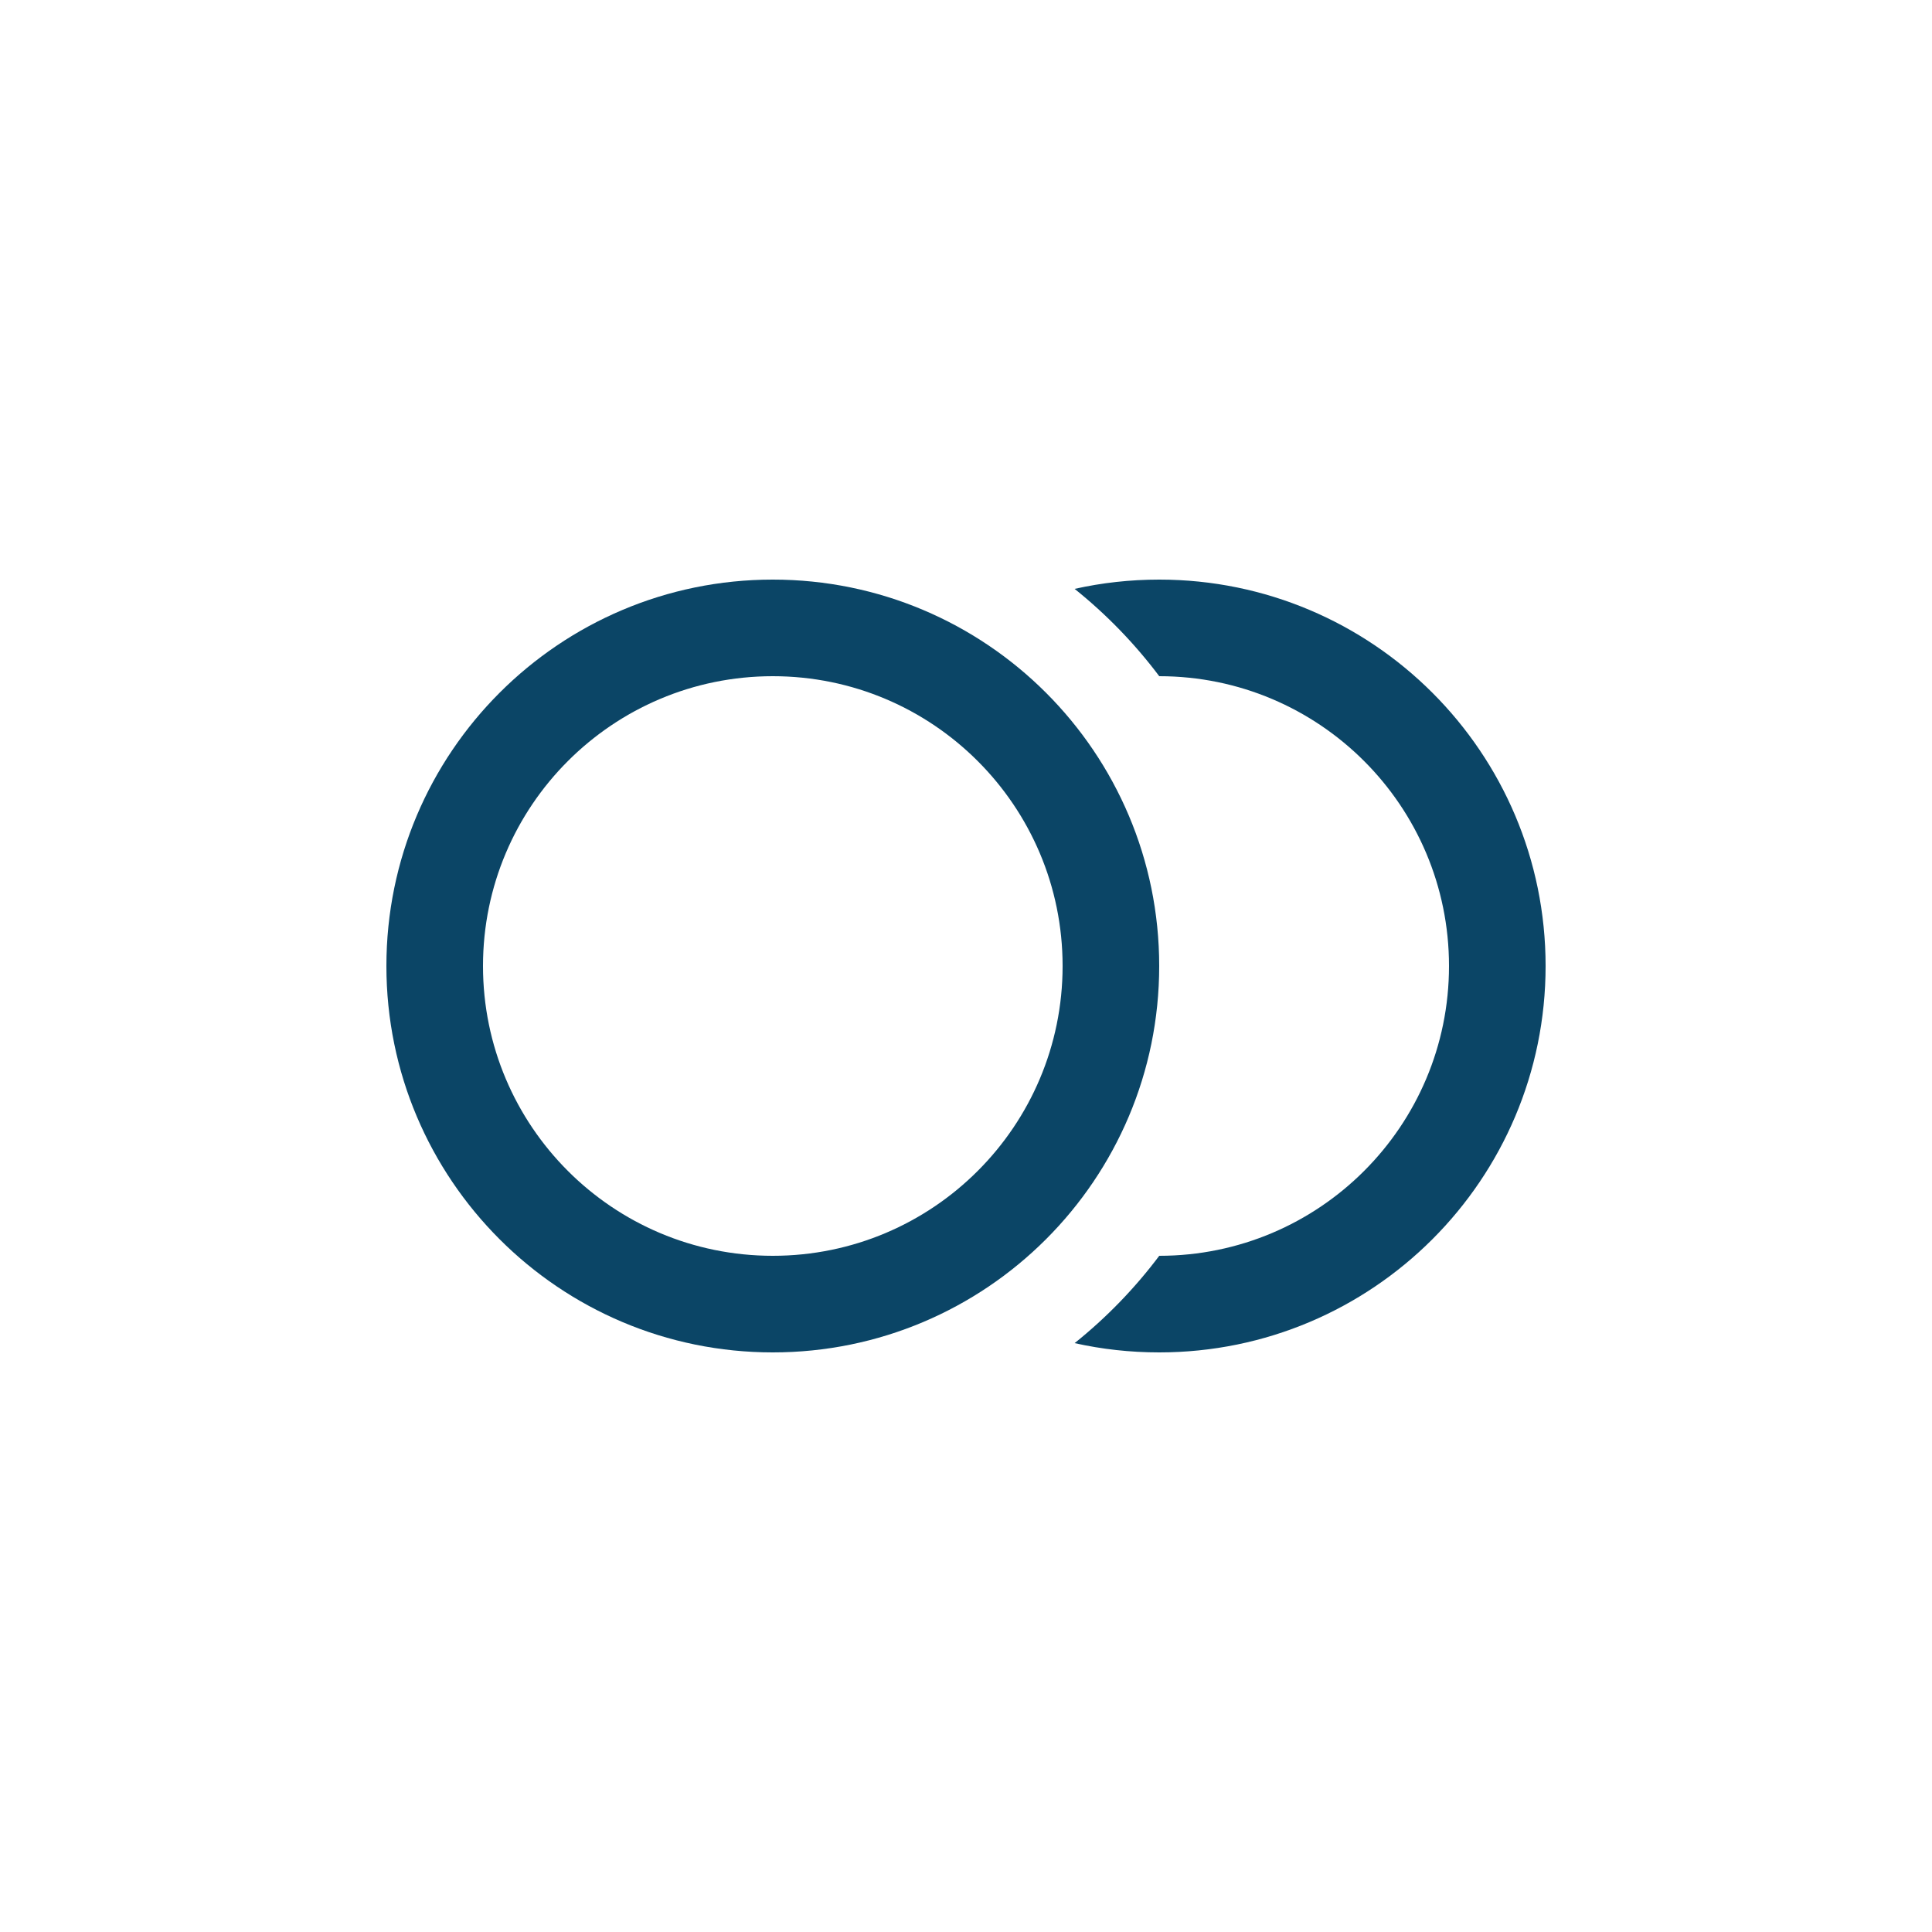 <svg width="40" height="40" viewBox="0 0 40 40" fill="none" xmlns="http://www.w3.org/2000/svg">
<path fill-rule="evenodd" clip-rule="evenodd" d="M16 26C19.314 26 22 23.314 22 20C22 16.686 19.314 14 16 14C12.686 14 10 16.686 10 20C10 23.314 12.686 26 16 26ZM16 28C20.418 28 24 24.418 24 20C24 15.582 20.418 12 16 12C11.582 12 8 15.582 8 20C8 24.418 11.582 28 16 28Z" fill="#0B4566"/>
<path d="M24.001 26C23.495 26.674 22.906 27.281 22.249 27.808C22.812 27.934 23.398 28 24 28C28.418 28 32 24.418 32 20C32 15.582 28.418 12 24 12C23.398 12 22.812 12.066 22.249 12.192C22.906 12.719 23.495 13.326 24.001 14C27.314 14 30 16.686 30 20C30 23.314 27.314 26 24.001 26Z" fill="#0B4566"/>
</svg>

